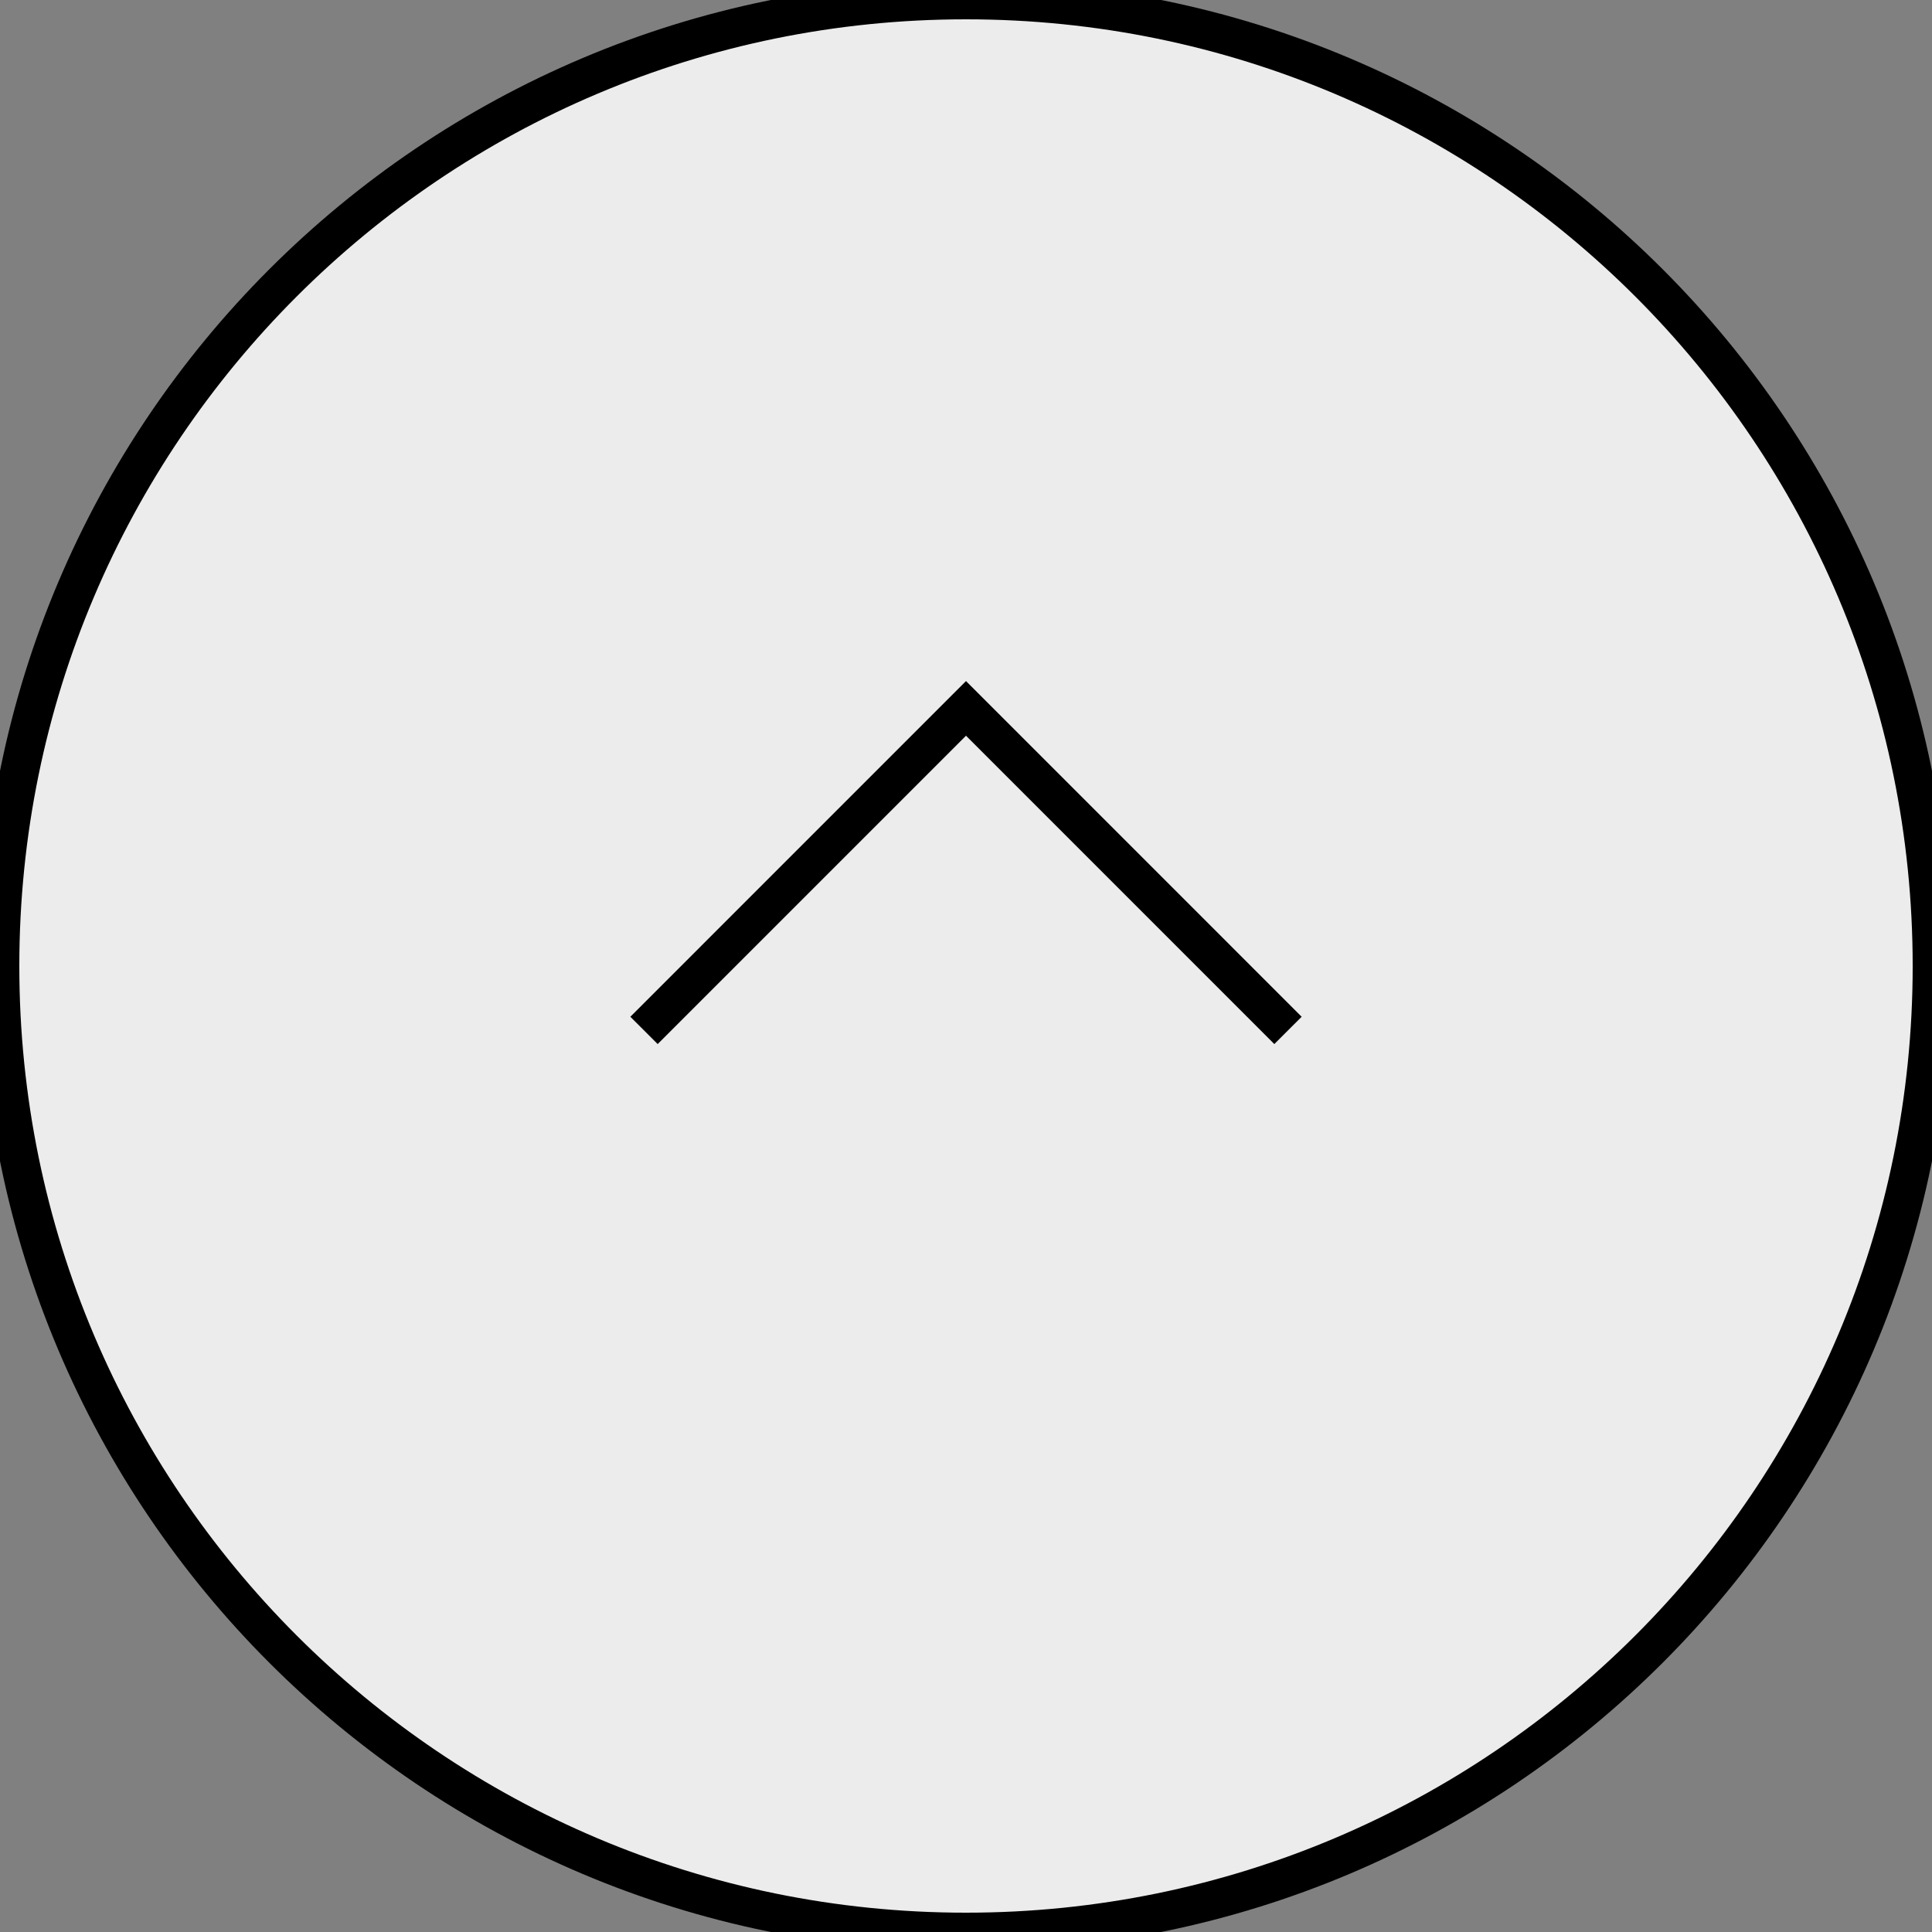 <svg width="50" height="50" viewBox="0 0 50 50" fill="none" xmlns="http://www.w3.org/2000/svg">
<rect x="0" y="0" width="50" height="50" fill="#808080" stroke="none"/>
<path d="M50 25C50 11.193 38.807 7.62939e-06 25 7.62939e-06C11.193 7.62939e-06 0 11.193 0 25C0 38.807 11.193 50 25 50C38.807 50 50 38.807 50 25Z" fill="#ECECEC"/>
<path d="M50 25C50 11.193 38.807 7.62939e-06 25 7.62939e-06C11.193 7.62939e-06 0 11.193 0 25C0 38.807 11.193 50 25 50C38.807 50 50 38.807 50 25Z" stroke="black"/>
<path d="M33.333 26.667L25 18.333L16.667 26.667" stroke="black"/>
</svg>
